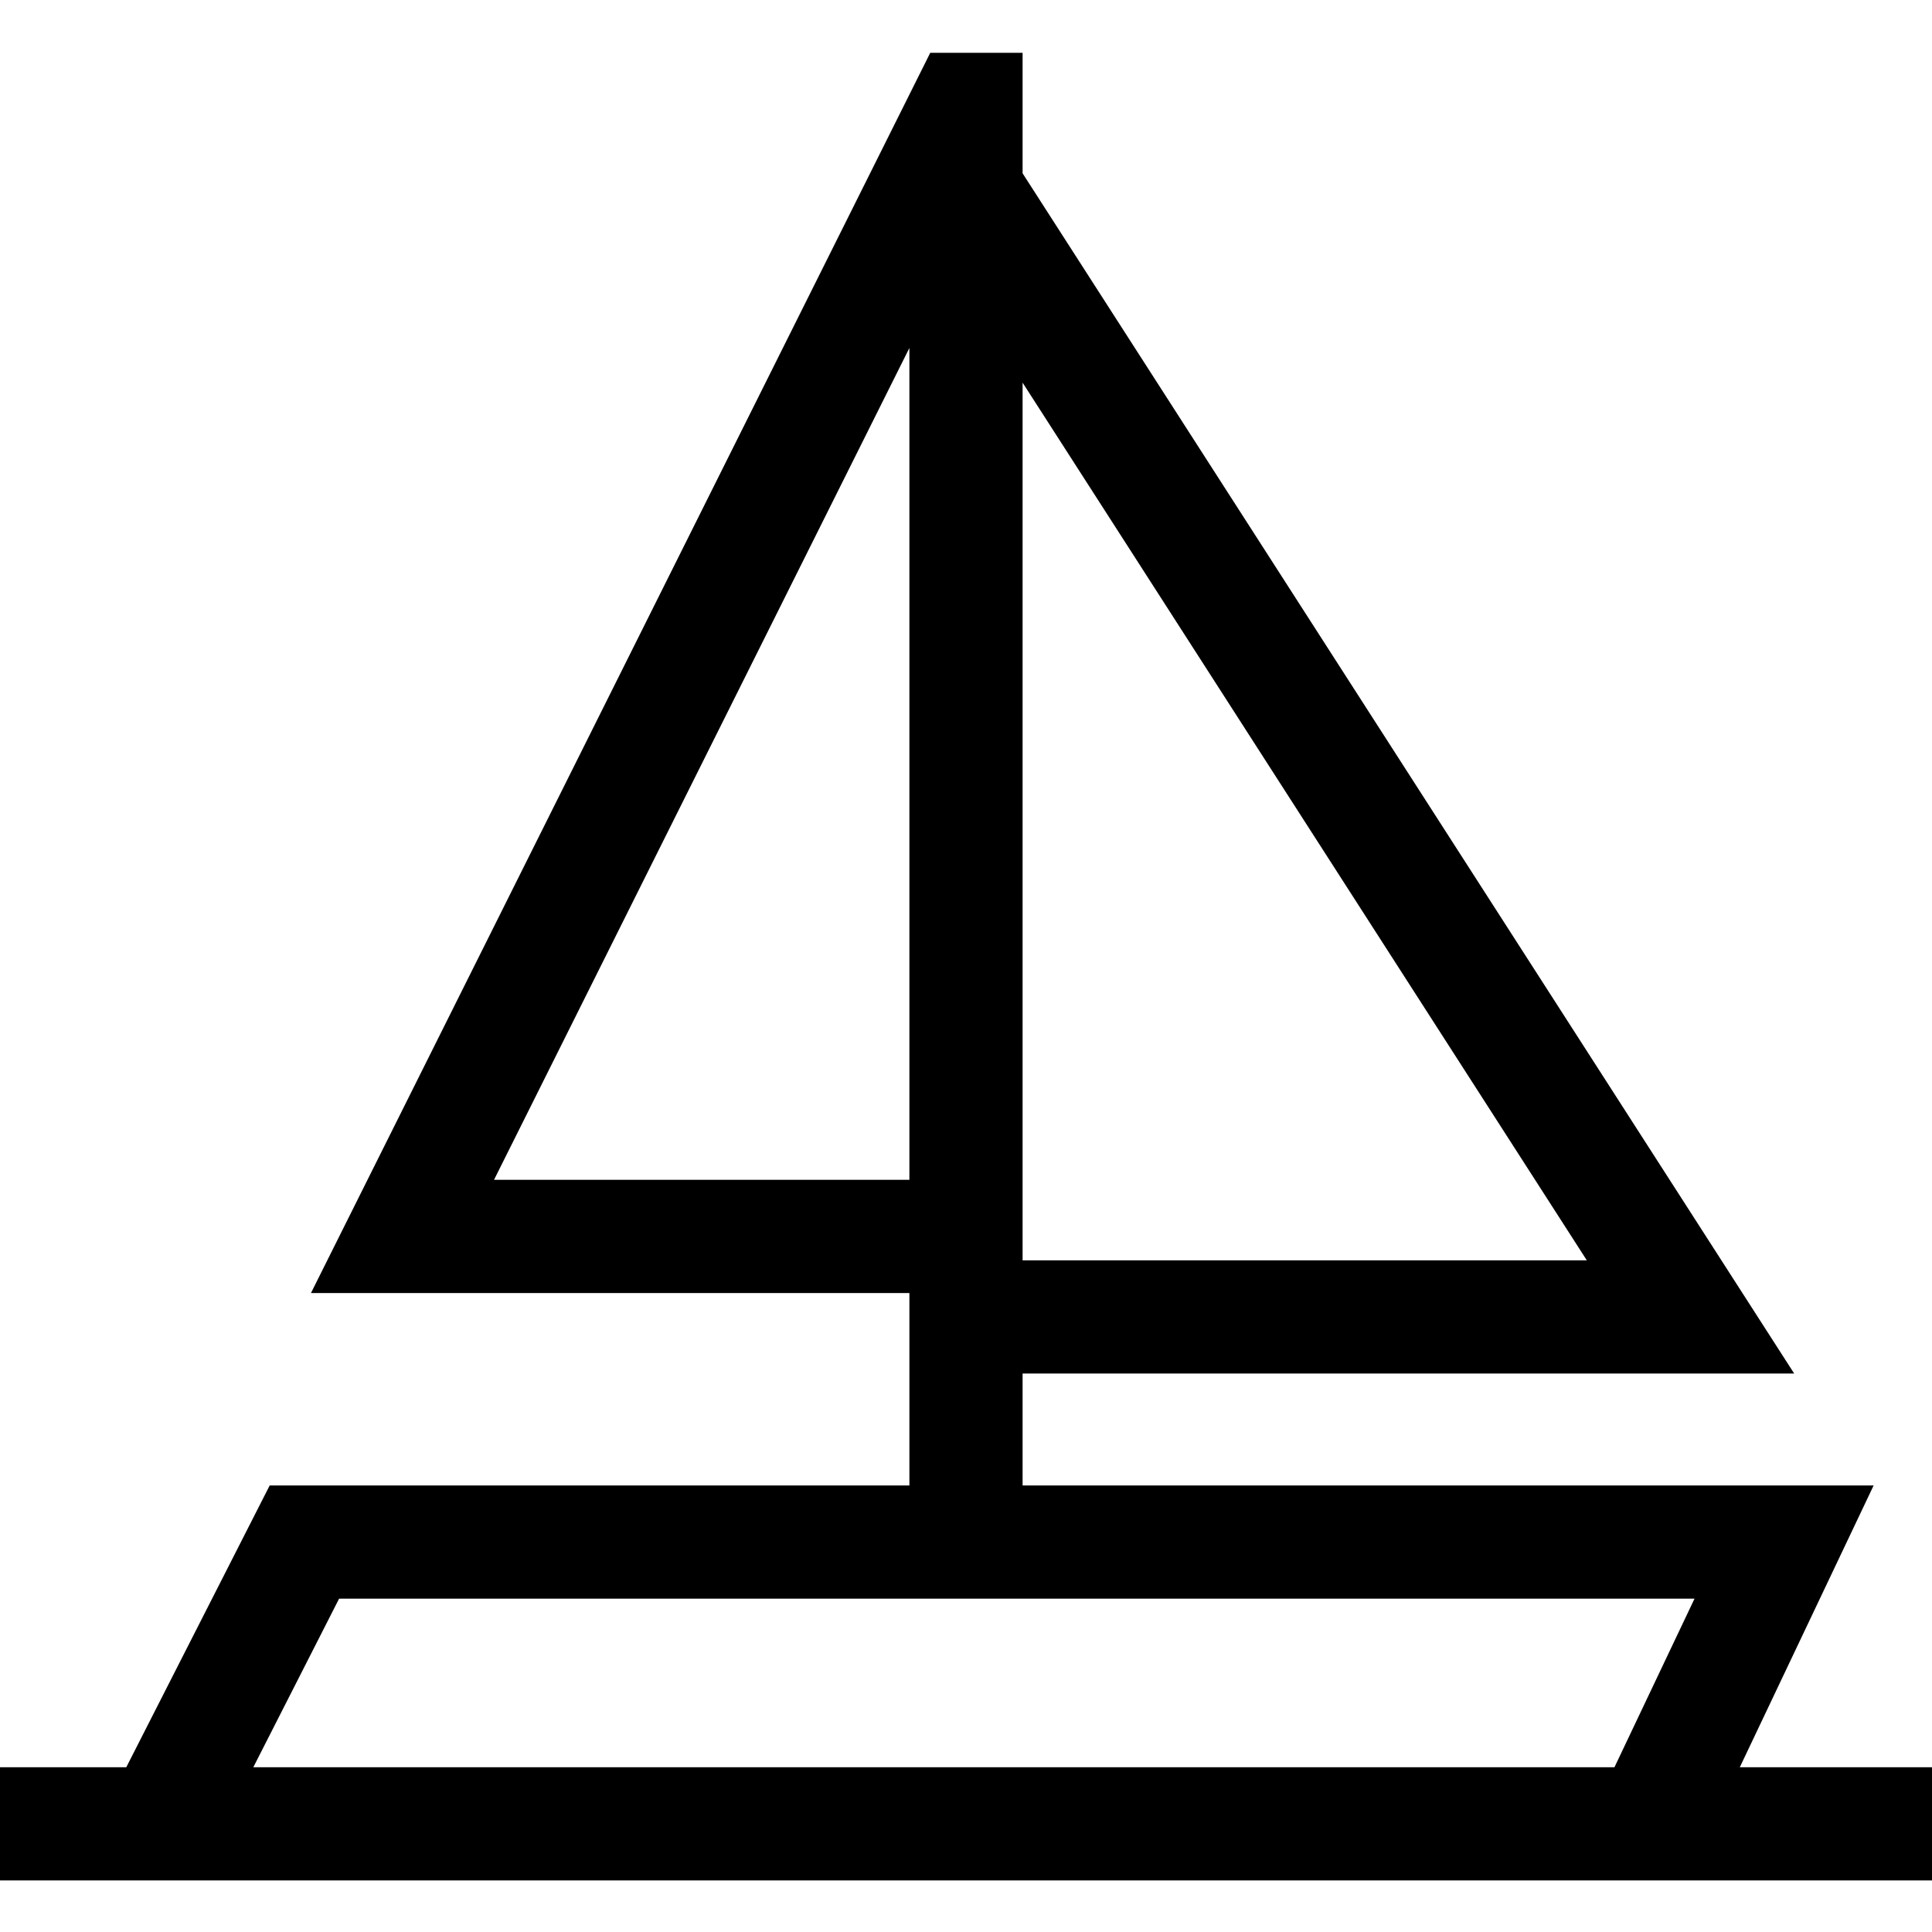<svg height="512pt" viewBox="0 -13 512 511" width="512pt" xmlns="http://www.w3.org/2000/svg"><path d="m461.066 454.836 35.465-74.668h-225.531v-29.668h204.477l-204.477-318.07v-31.93h-24.477l-164.113 328.668h158.59v51h-169.531l-38 74.668h-33.469v30h512v-30zm-393.934 0 22.73-44.668h359.203l-21.215 44.668zm203.867-134.336v-232.594l149.523 232.594zm-30-241.781v220.449h-110.078zm0 0"/></svg>